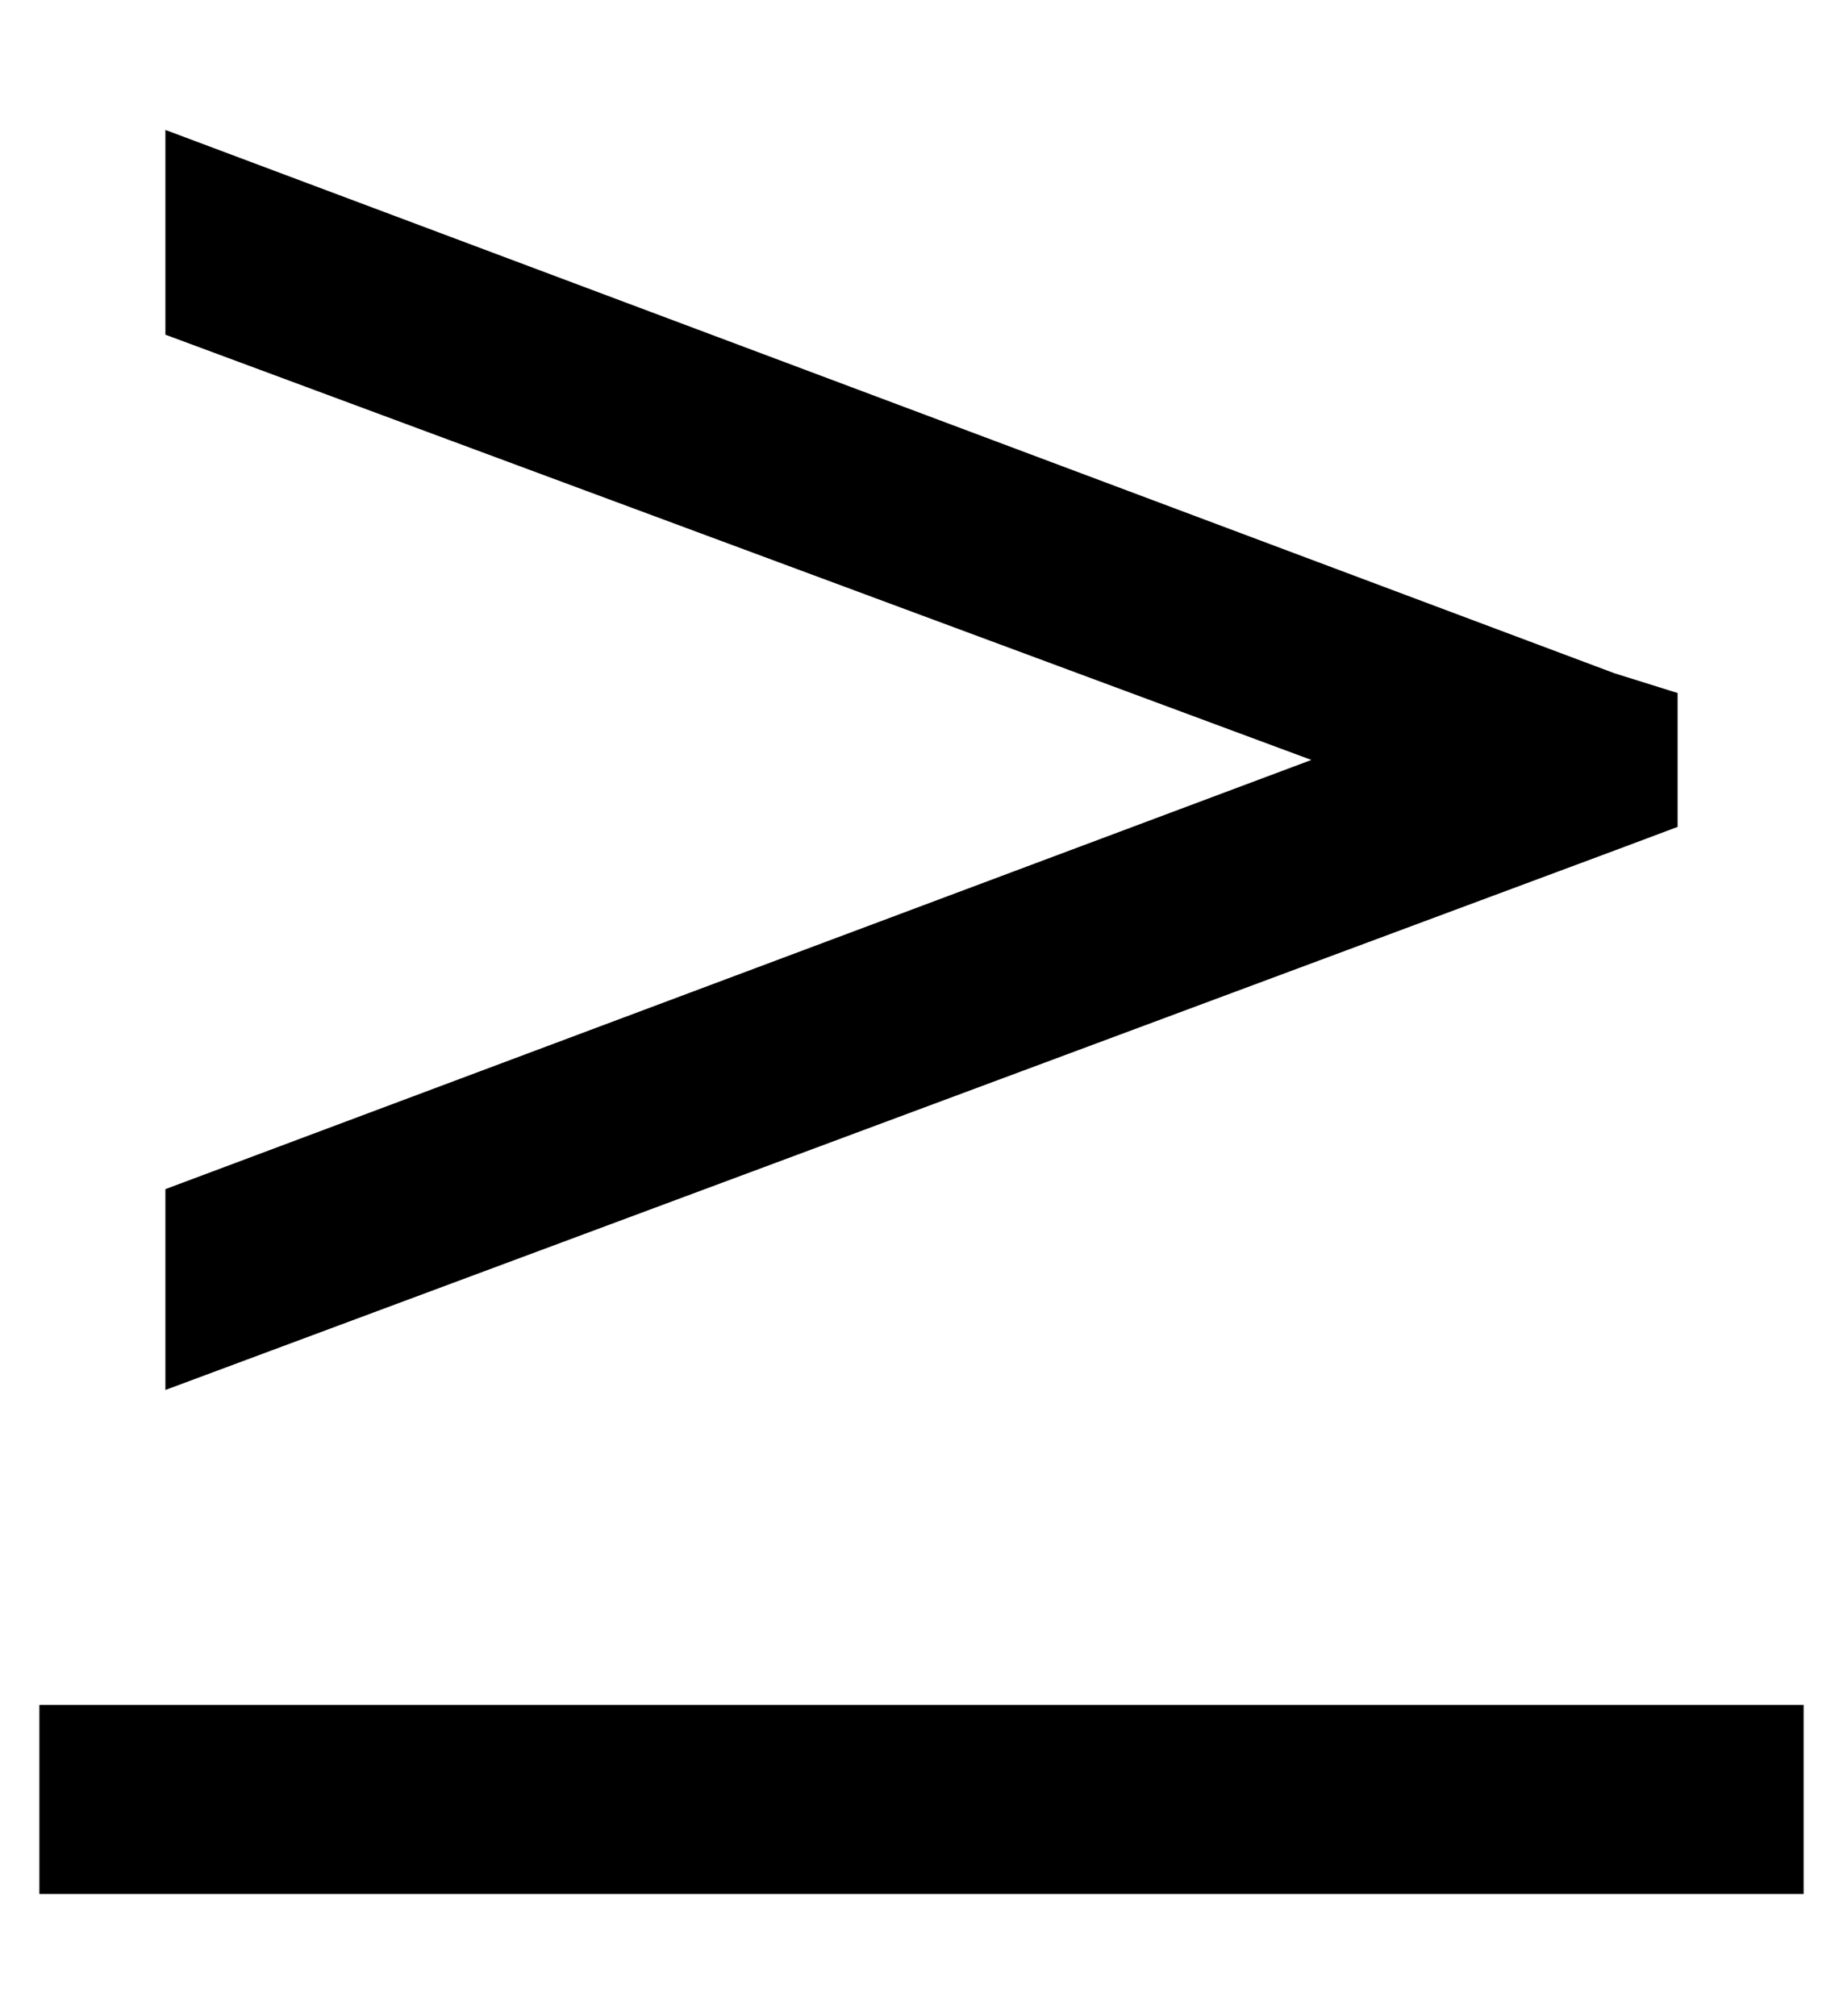 <?xml version="1.0" standalone="no"?>
<!DOCTYPE svg PUBLIC "-//W3C//DTD SVG 1.1//EN" "http://www.w3.org/Graphics/SVG/1.1/DTD/svg11.dtd" >
<svg xmlns="http://www.w3.org/2000/svg" xmlns:xlink="http://www.w3.org/1999/xlink" version="1.1" viewBox="-10 -40 468 512">
   <path fill="currentColor"
d="M400 131l-368 -138l368 138l-368 -138v52v0l291 108v0l-291 109v0v51v0l368 -137v0l16 -6v0v-34v0l-16 -5v0zM424 393h-400h400h-424v48v0h24h424v-48v0h-24v0z" />
</svg>
